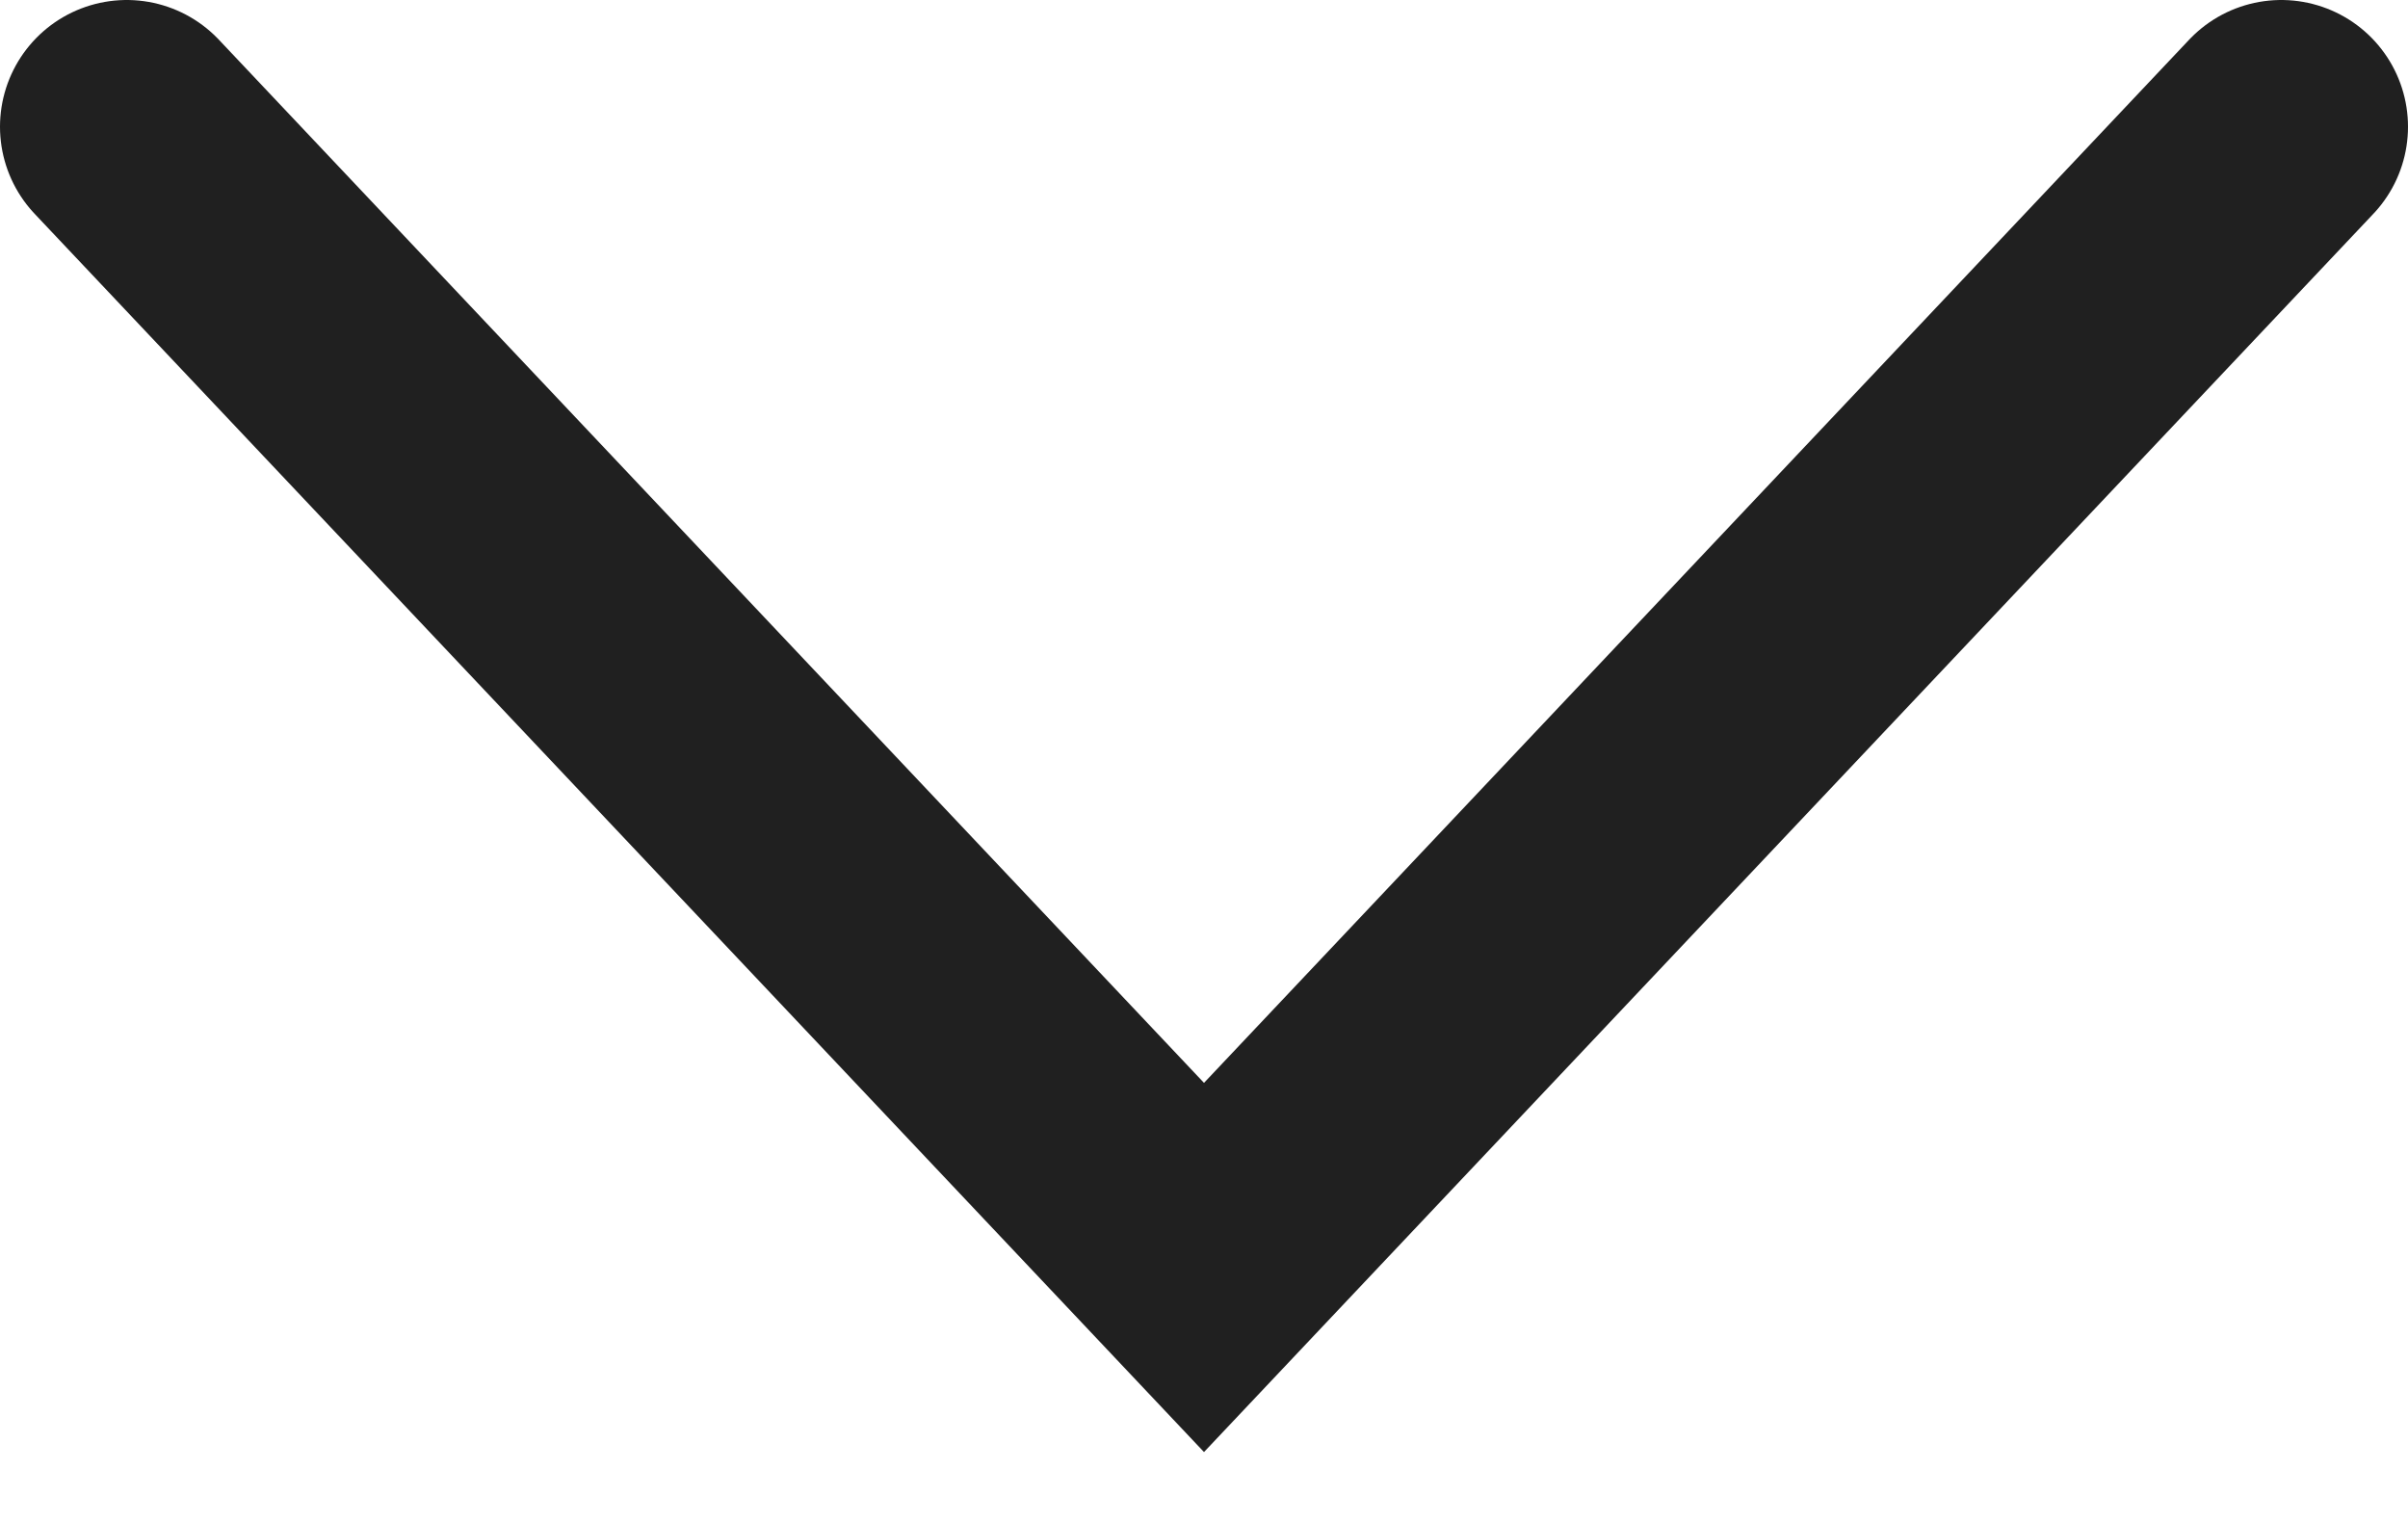 <svg width="19" height="12" viewBox="0 0 19 12" fill="none" xmlns="http://www.w3.org/2000/svg">
<path id="Vector 8" d="M1 1L9.5 10L18 1" stroke="#202020" stroke-width="2" stroke-linecap="round"/>
</svg>
